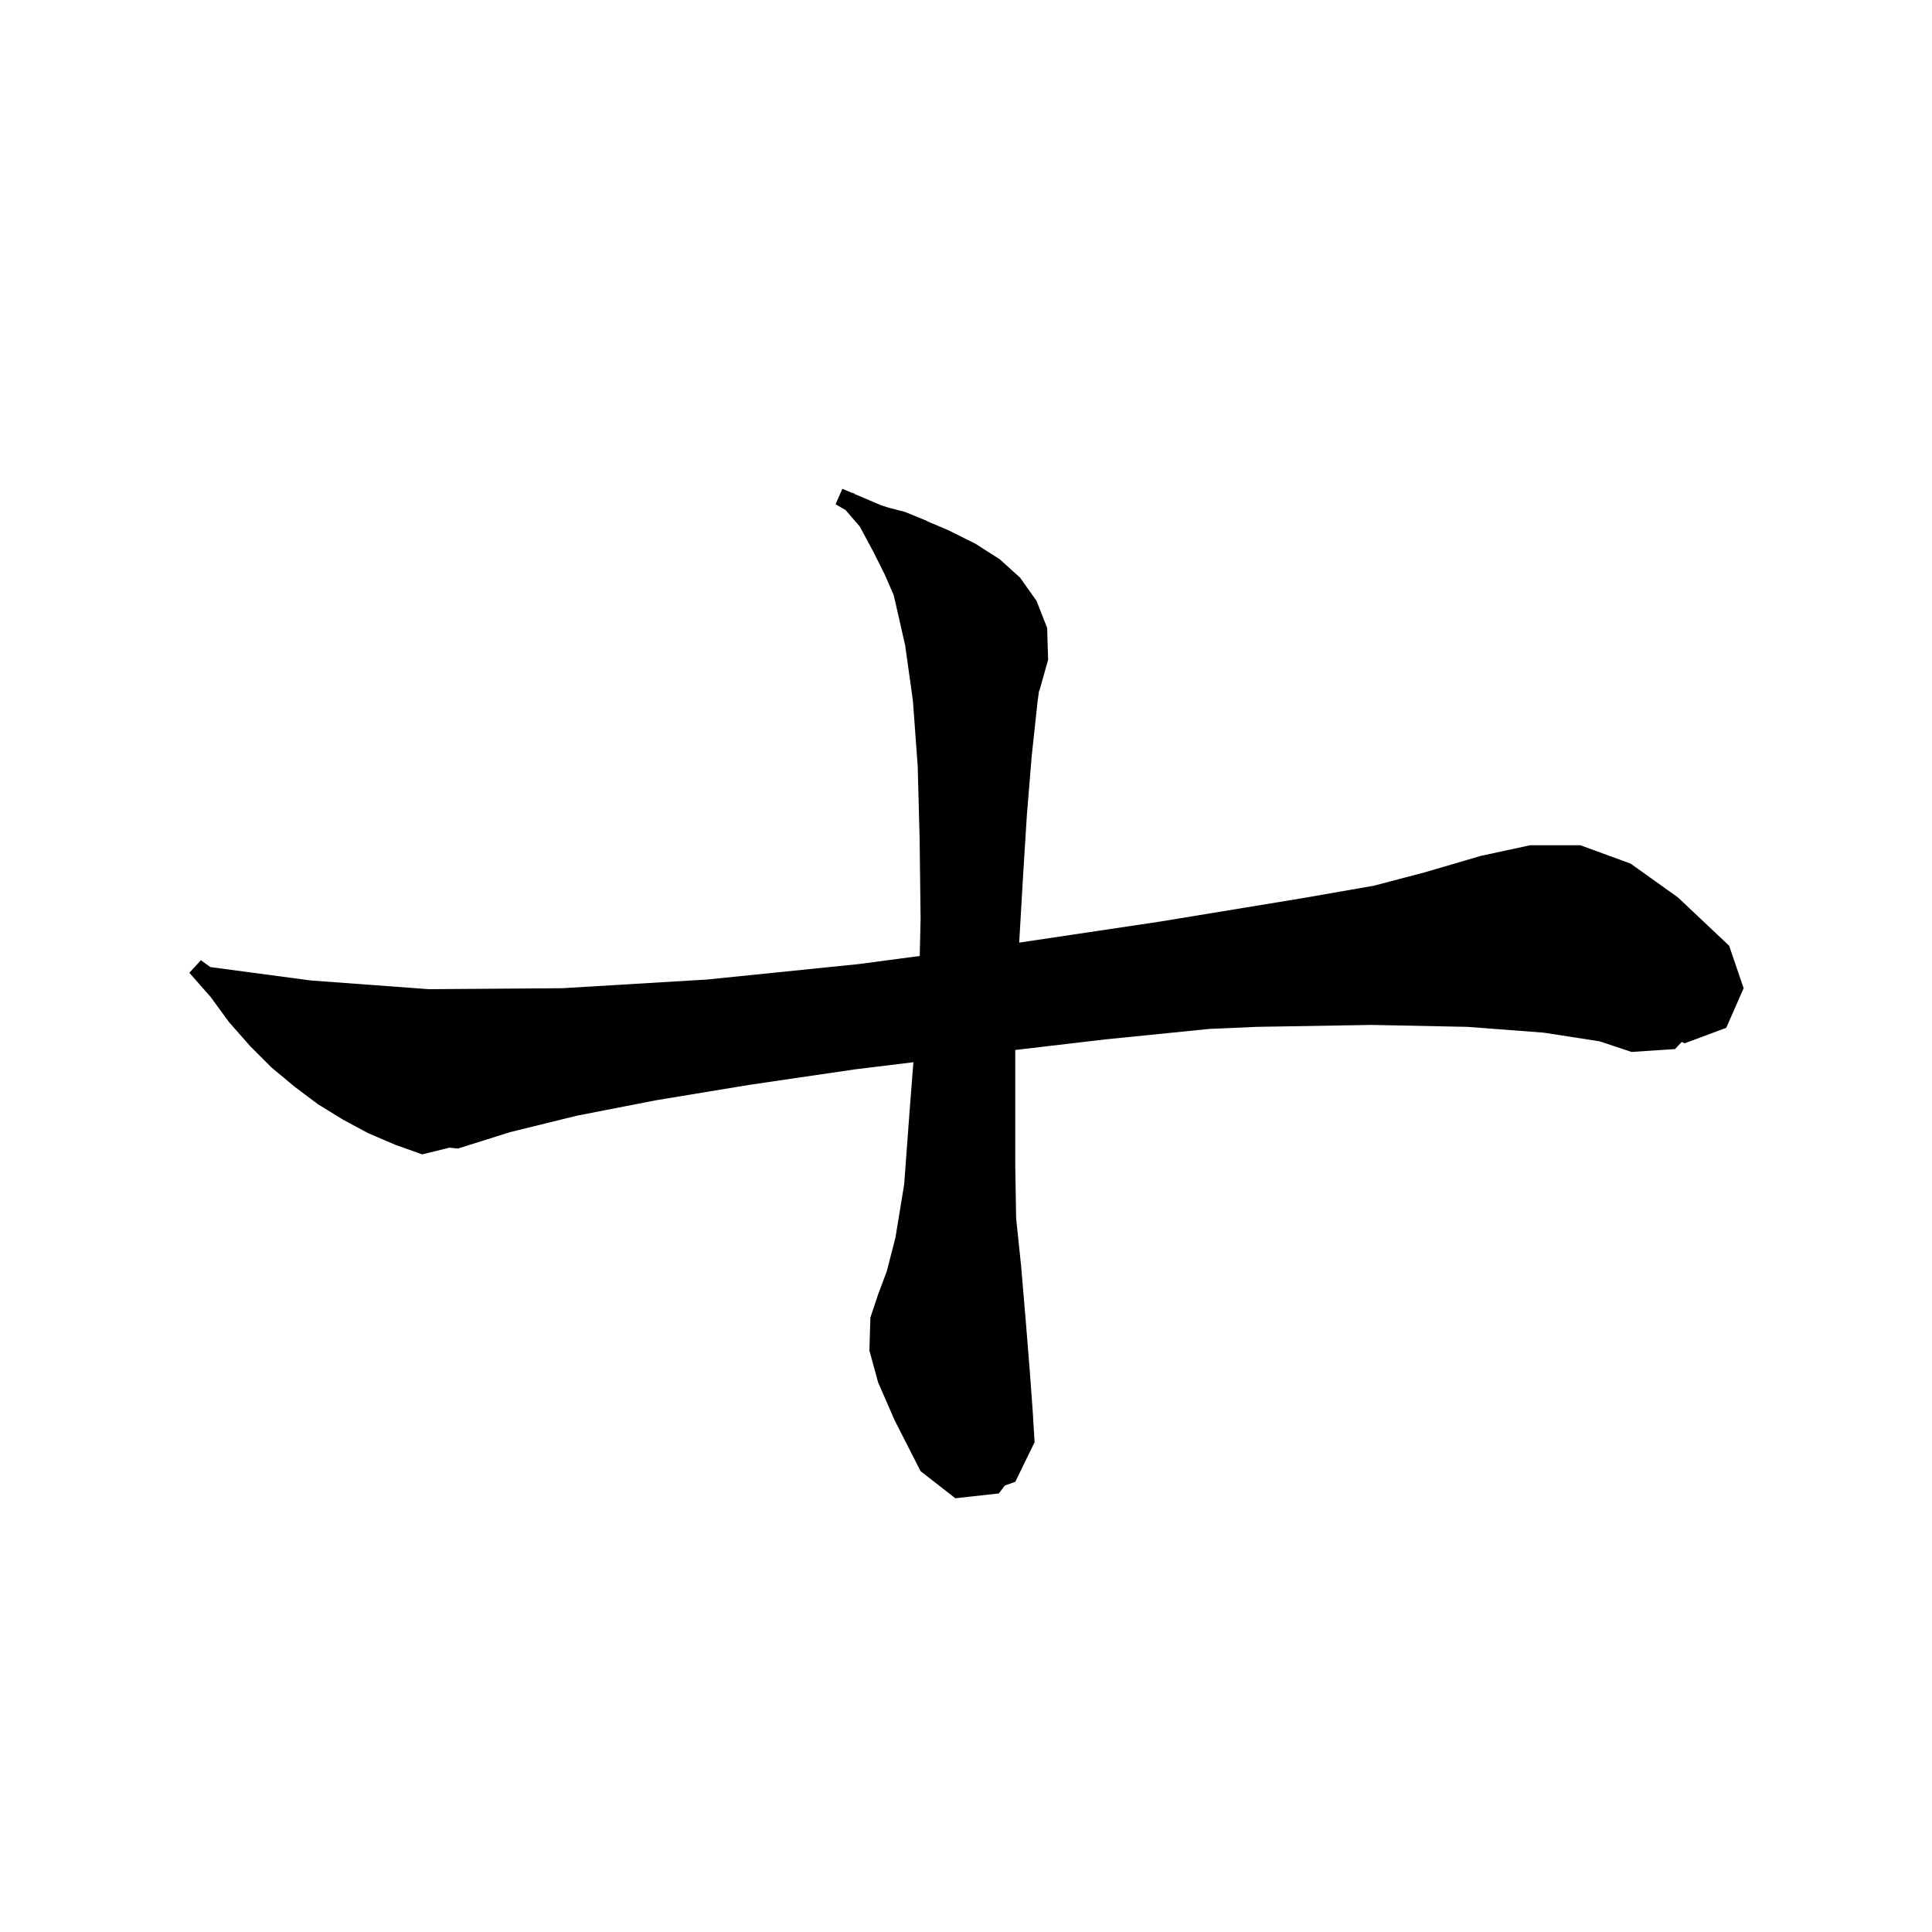 <svg xmlns="http://www.w3.org/2000/svg" xmlns:xlink="http://www.w3.org/1999/xlink" version="1.1" baseProfile="full" viewBox="0 0 200 200" width="200" height="200">
<g fill="black">
<path d="M 107.4 72.7 L 106.8 78.3 L 106.3 84.4 L 105.9 90.8 L 105.507 97.579 L 120.1 95.4 L 134.7 93.0 L 142.217 91.69 L 147.5 90.3 L 153.3 88.6 L 158.4 87.5 L 163.6 87.5 L 168.8 89.4 L 173.7 92.9 L 179.0 97.9 L 180.5 102.3 L 178.7 106.4 L 174.4 108.0 L 174.095 107.862 L 173.4 108.6 L 168.9 108.9 L 165.6 107.8 L 159.8 106.9 L 151.9 106.3 L 142.0 106.1 L 130.1 106.3 L 125.195 106.513 L 114.4 107.6 L 105.1 108.694 L 105.1 120.7 L 105.19 126.122 L 105.7 131.0 L 106.2 136.9 L 106.6 141.9 L 106.9 146.0 L 107.1 149.3 L 105.1 153.4 L 104.024 153.775 L 103.4 154.6 L 100.847 154.884 L 100.8 154.9 L 100.781 154.891 L 98.9 155.1 L 95.3 152.3 L 92.6 147.0 L 90.9 143.1 L 90.0 139.8 L 90.1 136.4 L 90.9 134.0 L 91.8 131.6 L 92.7 128.1 L 93.6 122.6 L 94.2 114.5 L 94.555 109.962 L 88.5 110.7 L 77.6 112.3 L 67.9 113.9 L 59.7 115.5 L 52.8 117.2 L 47.4 118.9 L 46.538 118.806 L 43.7 119.5 L 40.9 118.5 L 38.1 117.3 L 35.5 115.9 L 32.9 114.3 L 30.5 112.5 L 28.1 110.5 L 25.9 108.3 L 23.7 105.8 L 21.8 103.2 L 19.6 100.7 L 20.8 99.4 L 21.771 100.109 L 32.2 101.5 L 44.4 102.4 L 58.2 102.3 L 73.2 101.4 L 88.9 99.8 L 95.209 98.961 L 95.3 95.1 L 95.2 86.9 L 95.0 79.3 L 94.5 72.5 L 93.7 66.8 L 92.7 62.4 L 92.507 61.585 L 91.6 59.5 L 90.4 57.1 L 89.0 54.5 L 87.535 52.804 L 86.5 52.2 L 87.2 50.6 L 88.255 51.048 L 88.3 51.0 L 88.484 51.146 L 91.2 52.3 L 91.954 52.544 L 93.7 53.0 L 95.9 53.9 L 96.065 53.994 L 98.2 54.9 L 101.0 56.3 L 103.5 57.9 L 105.6 59.8 L 107.3 62.2 L 108.4 65.0 L 108.5 68.3 L 107.6 71.5 L 107.558 71.53 Z " />
</g>
</svg>
